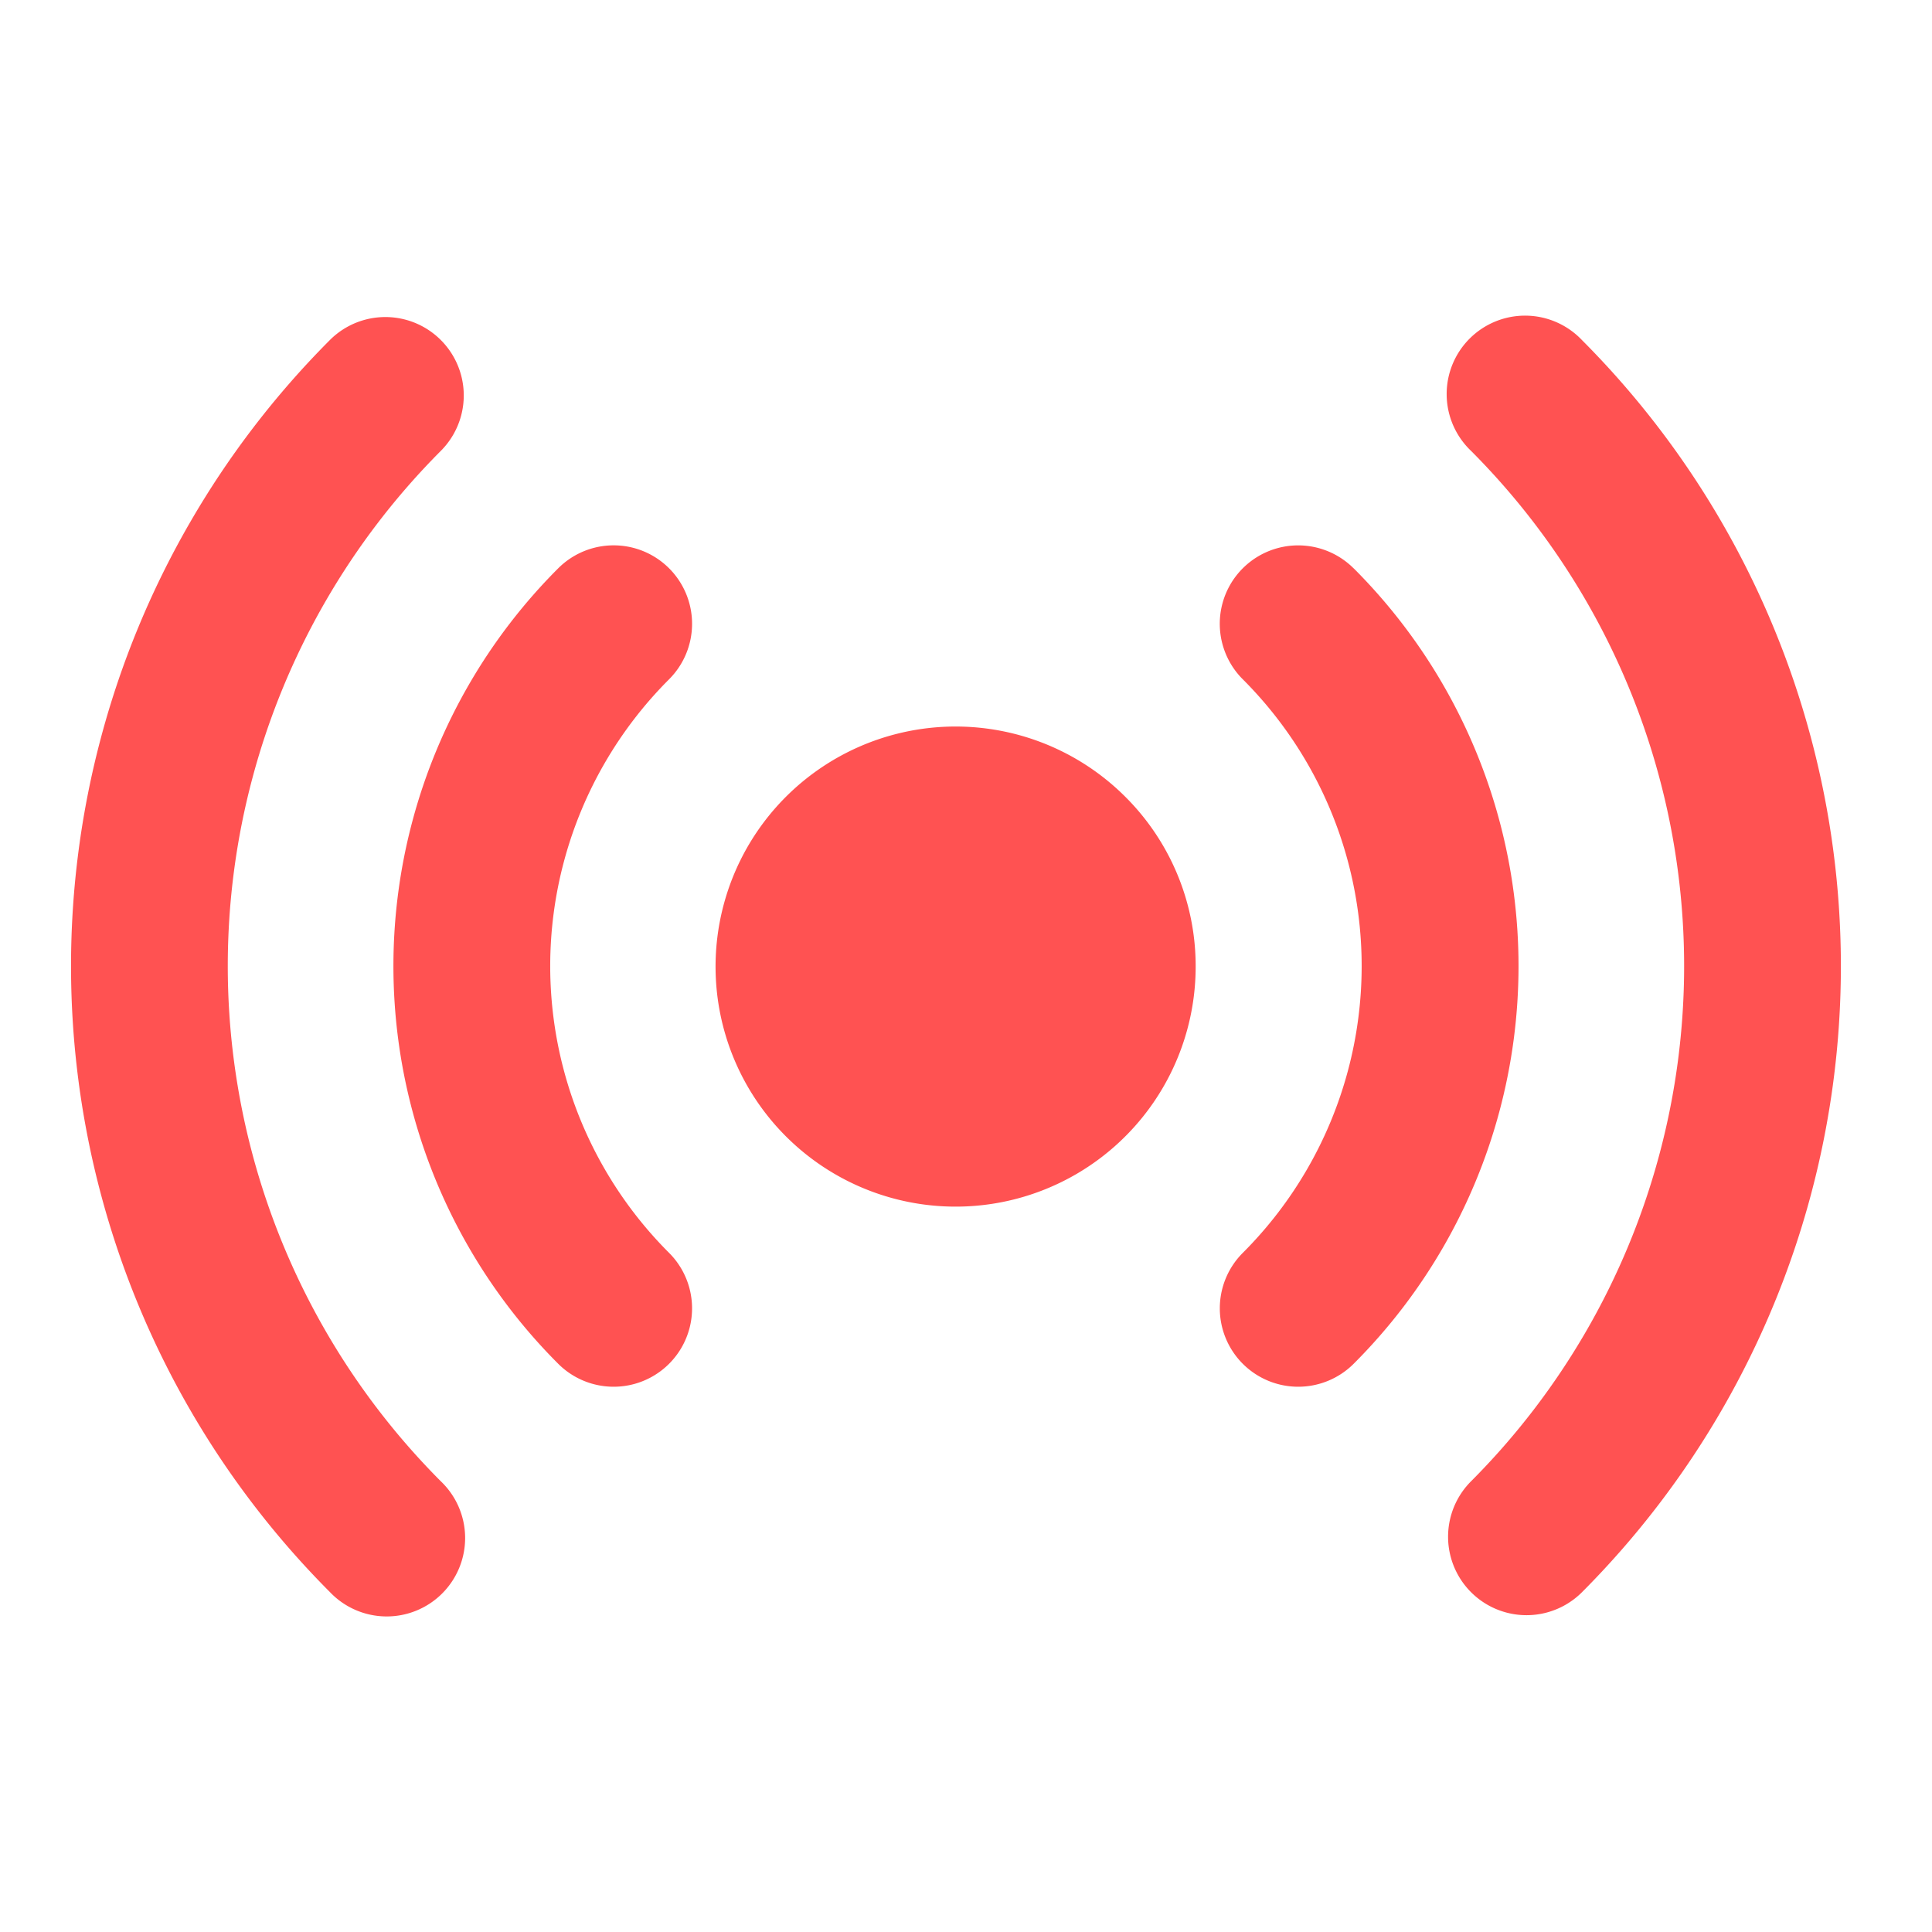<svg xmlns="http://www.w3.org/2000/svg" width="24" height="24" viewBox="0 0 24 24">
  <defs>
    <style>
      .cls-1 {
        fill: #fff;
      }

      .cls-2 {
        fill: #ff5252;
      }
    </style>
  </defs>
  <g id="그룹_2186" data-name="그룹 2186" transform="translate(-459.557 -1659.293)">
    <rect id="사각형_1505" data-name="사각형 1505" class="cls-1" width="24" height="24" transform="translate(459.557 1659.293)"/>
    <g id="그룹_2178" data-name="그룹 2178">
      <g id="그룹_2177" data-name="그룹 2177">
        <path id="패스_1026" data-name="패스 1026" class="cls-2" d="M465.033,1664.894a.974.974,0,1,0-1.378-1.377,11.011,11.011,0,0,0,0,15.553.974.974,0,1,0,1.377-1.377A9.062,9.062,0,0,1,465.033,1664.894Z"/>
        <path id="패스_1027" data-name="패스 1027" class="cls-2" d="M479.208,1663.517a.974.974,0,1,0-1.377,1.377,9.061,9.061,0,0,1,0,12.8.974.974,0,0,0,1.378,1.378A11.011,11.011,0,0,0,479.208,1663.517Z"/>
        <path id="패스_1028" data-name="패스 1028" class="cls-2" d="M467.869,1666.353a.974.974,0,0,0-1.378,0,6.986,6.986,0,0,0,0,9.881.974.974,0,0,0,1.378-1.377,5.036,5.036,0,0,1,0-7.126A.975.975,0,0,0,467.869,1666.353Z"/>
        <path id="패스_1029" data-name="패스 1029" class="cls-2" d="M476.372,1666.353a.974.974,0,1,0-1.377,1.378,5.036,5.036,0,0,1,0,7.126.974.974,0,1,0,1.378,1.377,6.984,6.984,0,0,0,0-9.881Z"/>
        <path id="패스_1030" data-name="패스 1030" class="cls-2" d="M474.41,1671.293a2.982,2.982,0,1,1-.872-2.1A2.969,2.969,0,0,1,474.41,1671.293Z"/>
      </g>
    </g>
  </g>
</svg>
